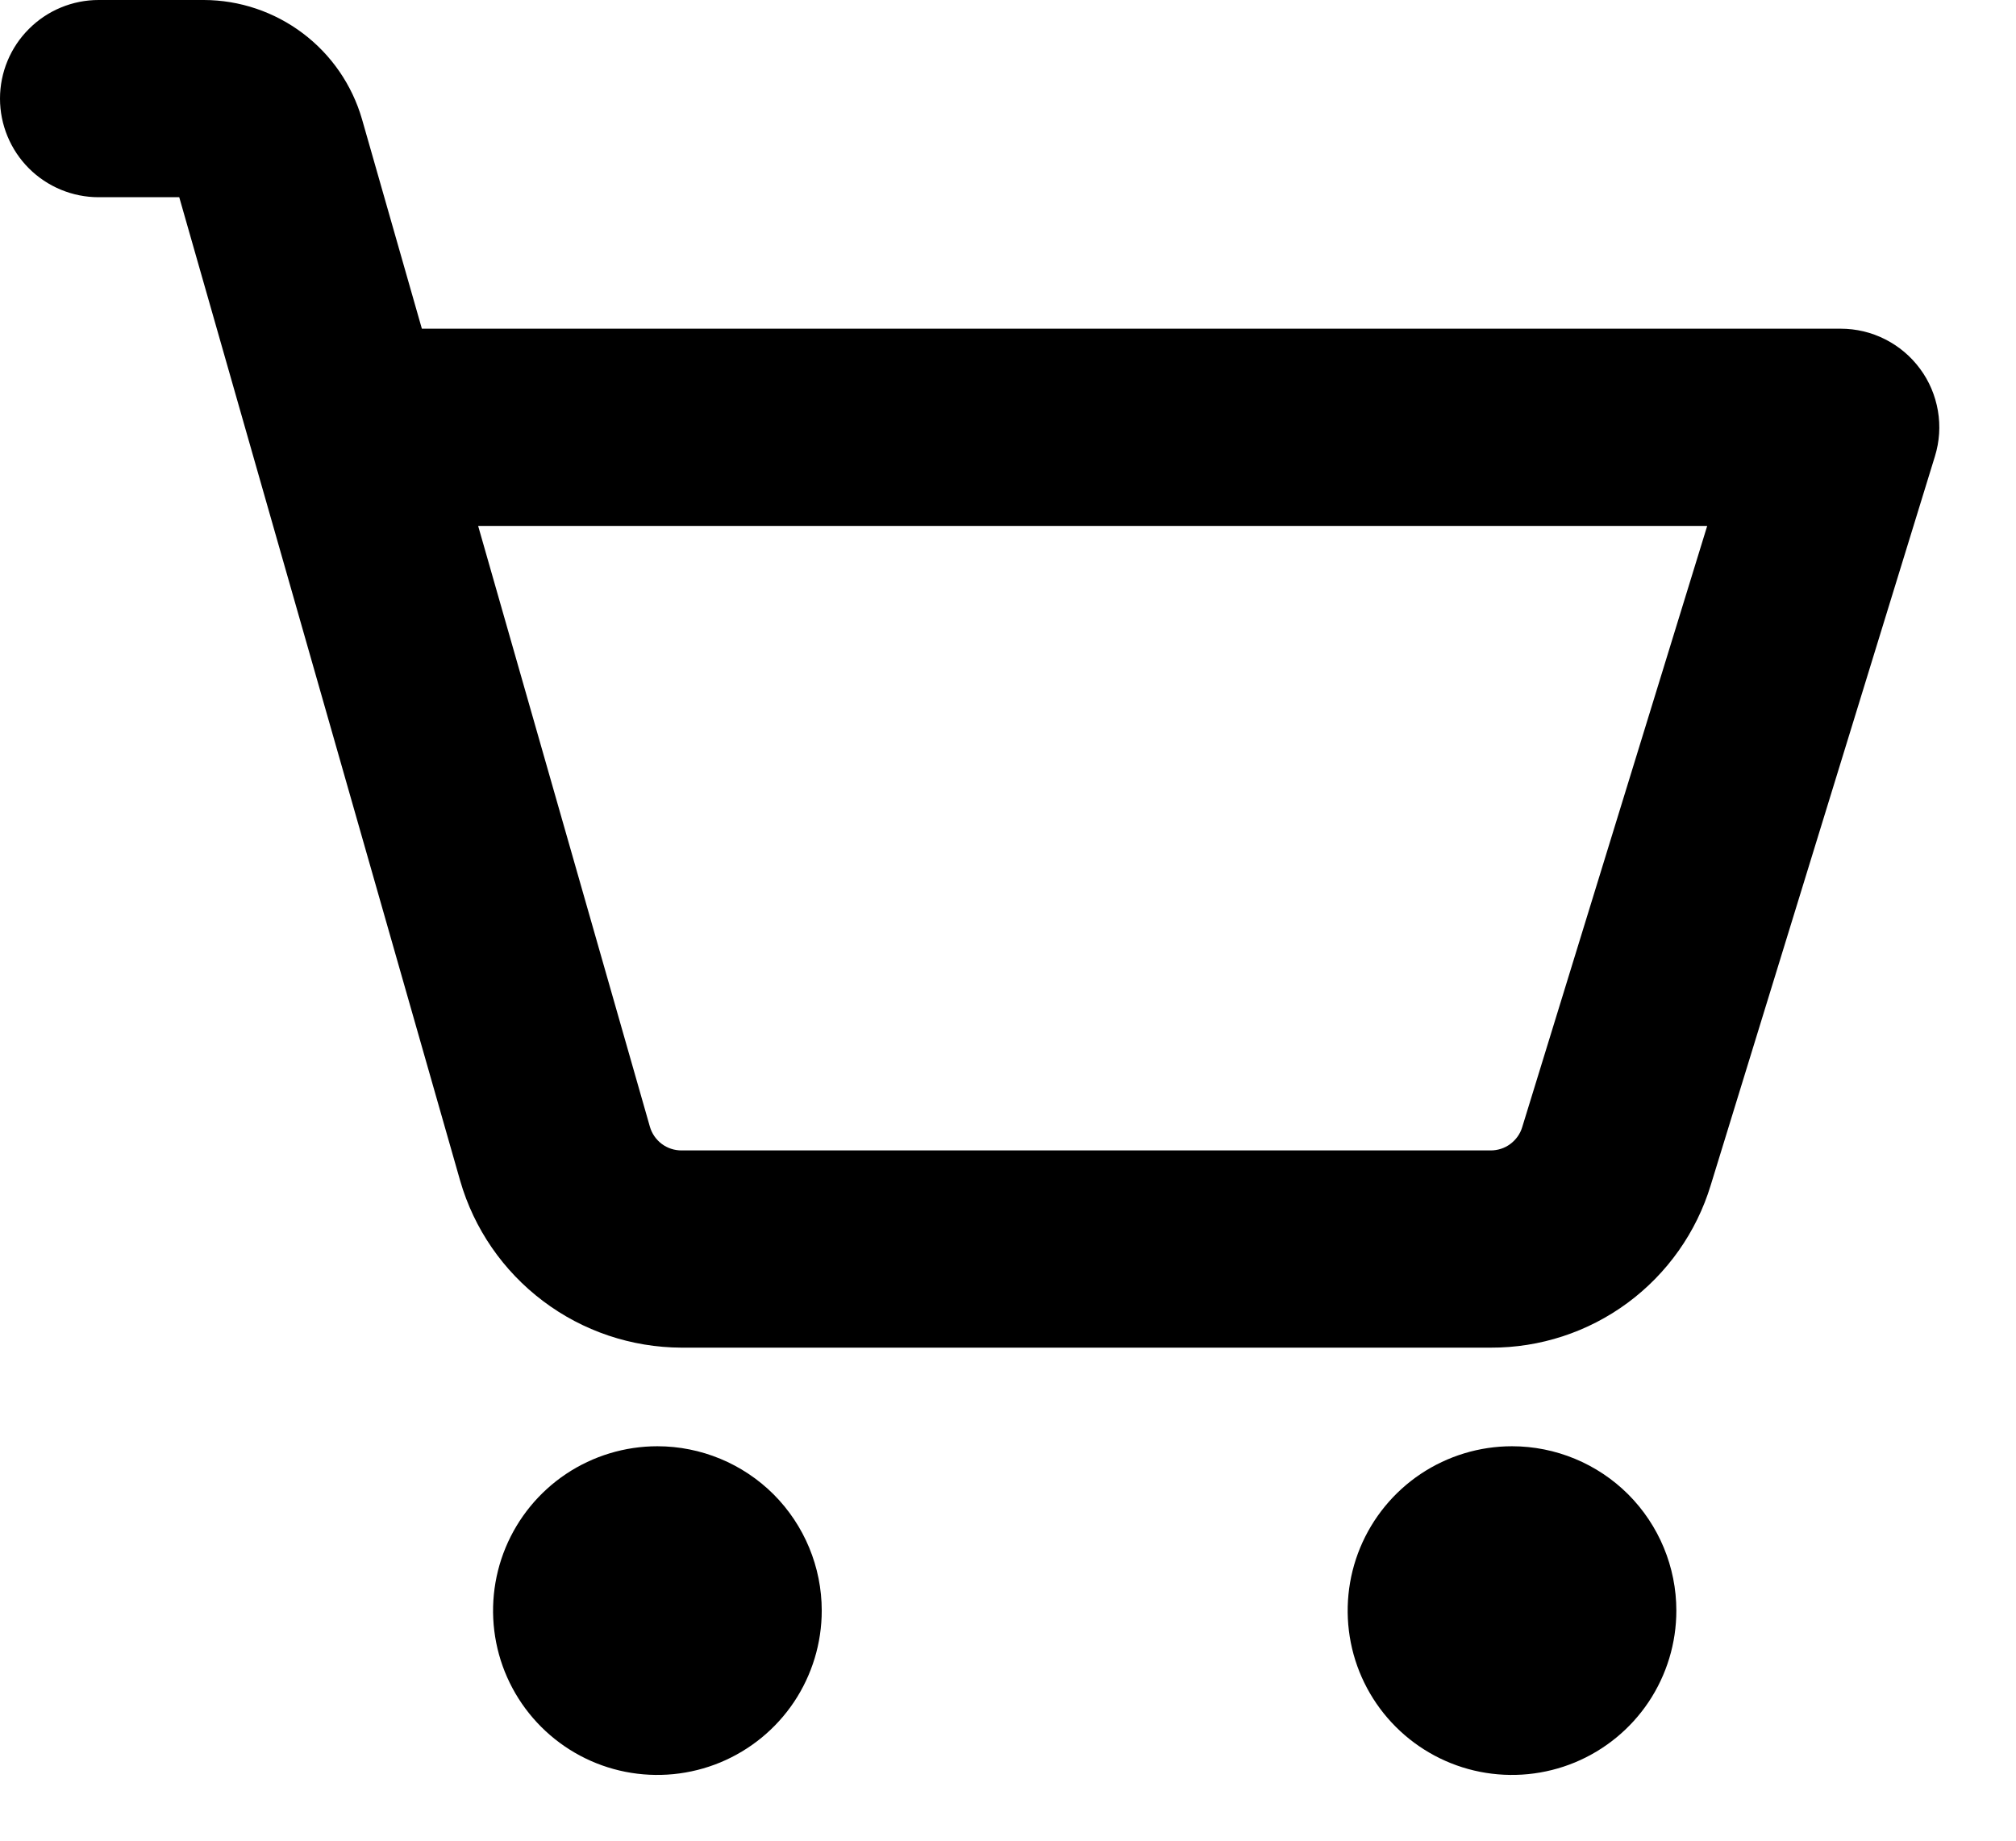 <svg width="23" height="21" viewBox="0 0 23 21" fill="none" xmlns="http://www.w3.org/2000/svg">
<path d="M9.375 18.375C9.375 18.746 9.265 19.108 9.059 19.417C8.853 19.725 8.56 19.965 8.218 20.107C7.875 20.249 7.498 20.286 7.134 20.214C6.77 20.142 6.436 19.963 6.174 19.701C5.912 19.439 5.733 19.105 5.661 18.741C5.589 18.377 5.626 18 5.768 17.657C5.91 17.315 6.15 17.022 6.458 16.816C6.767 16.61 7.129 16.5 7.5 16.5C7.997 16.5 8.474 16.698 8.826 17.049C9.177 17.401 9.375 17.878 9.375 18.375ZM17.25 16.5C16.879 16.5 16.517 16.61 16.208 16.816C15.9 17.022 15.66 17.315 15.518 17.657C15.376 18 15.339 18.377 15.411 18.741C15.483 19.105 15.662 19.439 15.924 19.701C16.186 19.963 16.52 20.142 16.884 20.214C17.248 20.286 17.625 20.249 17.968 20.107C18.31 19.965 18.603 19.725 18.809 19.417C19.015 19.108 19.125 18.746 19.125 18.375C19.125 17.878 18.927 17.401 18.576 17.049C18.224 16.698 17.747 16.5 17.25 16.5ZM22.075 5.206L19.517 13.522C19.354 14.059 19.021 14.53 18.569 14.864C18.117 15.198 17.569 15.377 17.007 15.375H7.775C7.205 15.373 6.65 15.187 6.195 14.843C5.74 14.5 5.408 14.019 5.25 13.471L2.045 2.25H1.125C0.827 2.25 0.54 2.131 0.33 1.921C0.119 1.71 0 1.423 0 1.125C0 0.827 0.119 0.54 0.33 0.33C0.54 0.119 0.827 0 1.125 0H2.327C2.734 0.001 3.13 0.135 3.455 0.38C3.78 0.625 4.017 0.969 4.13 1.36L4.813 3.75H21C21.176 3.75 21.35 3.791 21.507 3.871C21.664 3.95 21.8 4.065 21.905 4.207C22.01 4.348 22.079 4.512 22.109 4.686C22.139 4.86 22.127 5.038 22.075 5.206ZM19.477 6H5.455L7.414 12.853C7.436 12.931 7.484 13.001 7.549 13.05C7.614 13.099 7.693 13.125 7.775 13.125H17.007C17.087 13.125 17.166 13.1 17.23 13.052C17.295 13.004 17.343 12.937 17.366 12.861L19.477 6Z" fill="black"/>
</svg>
